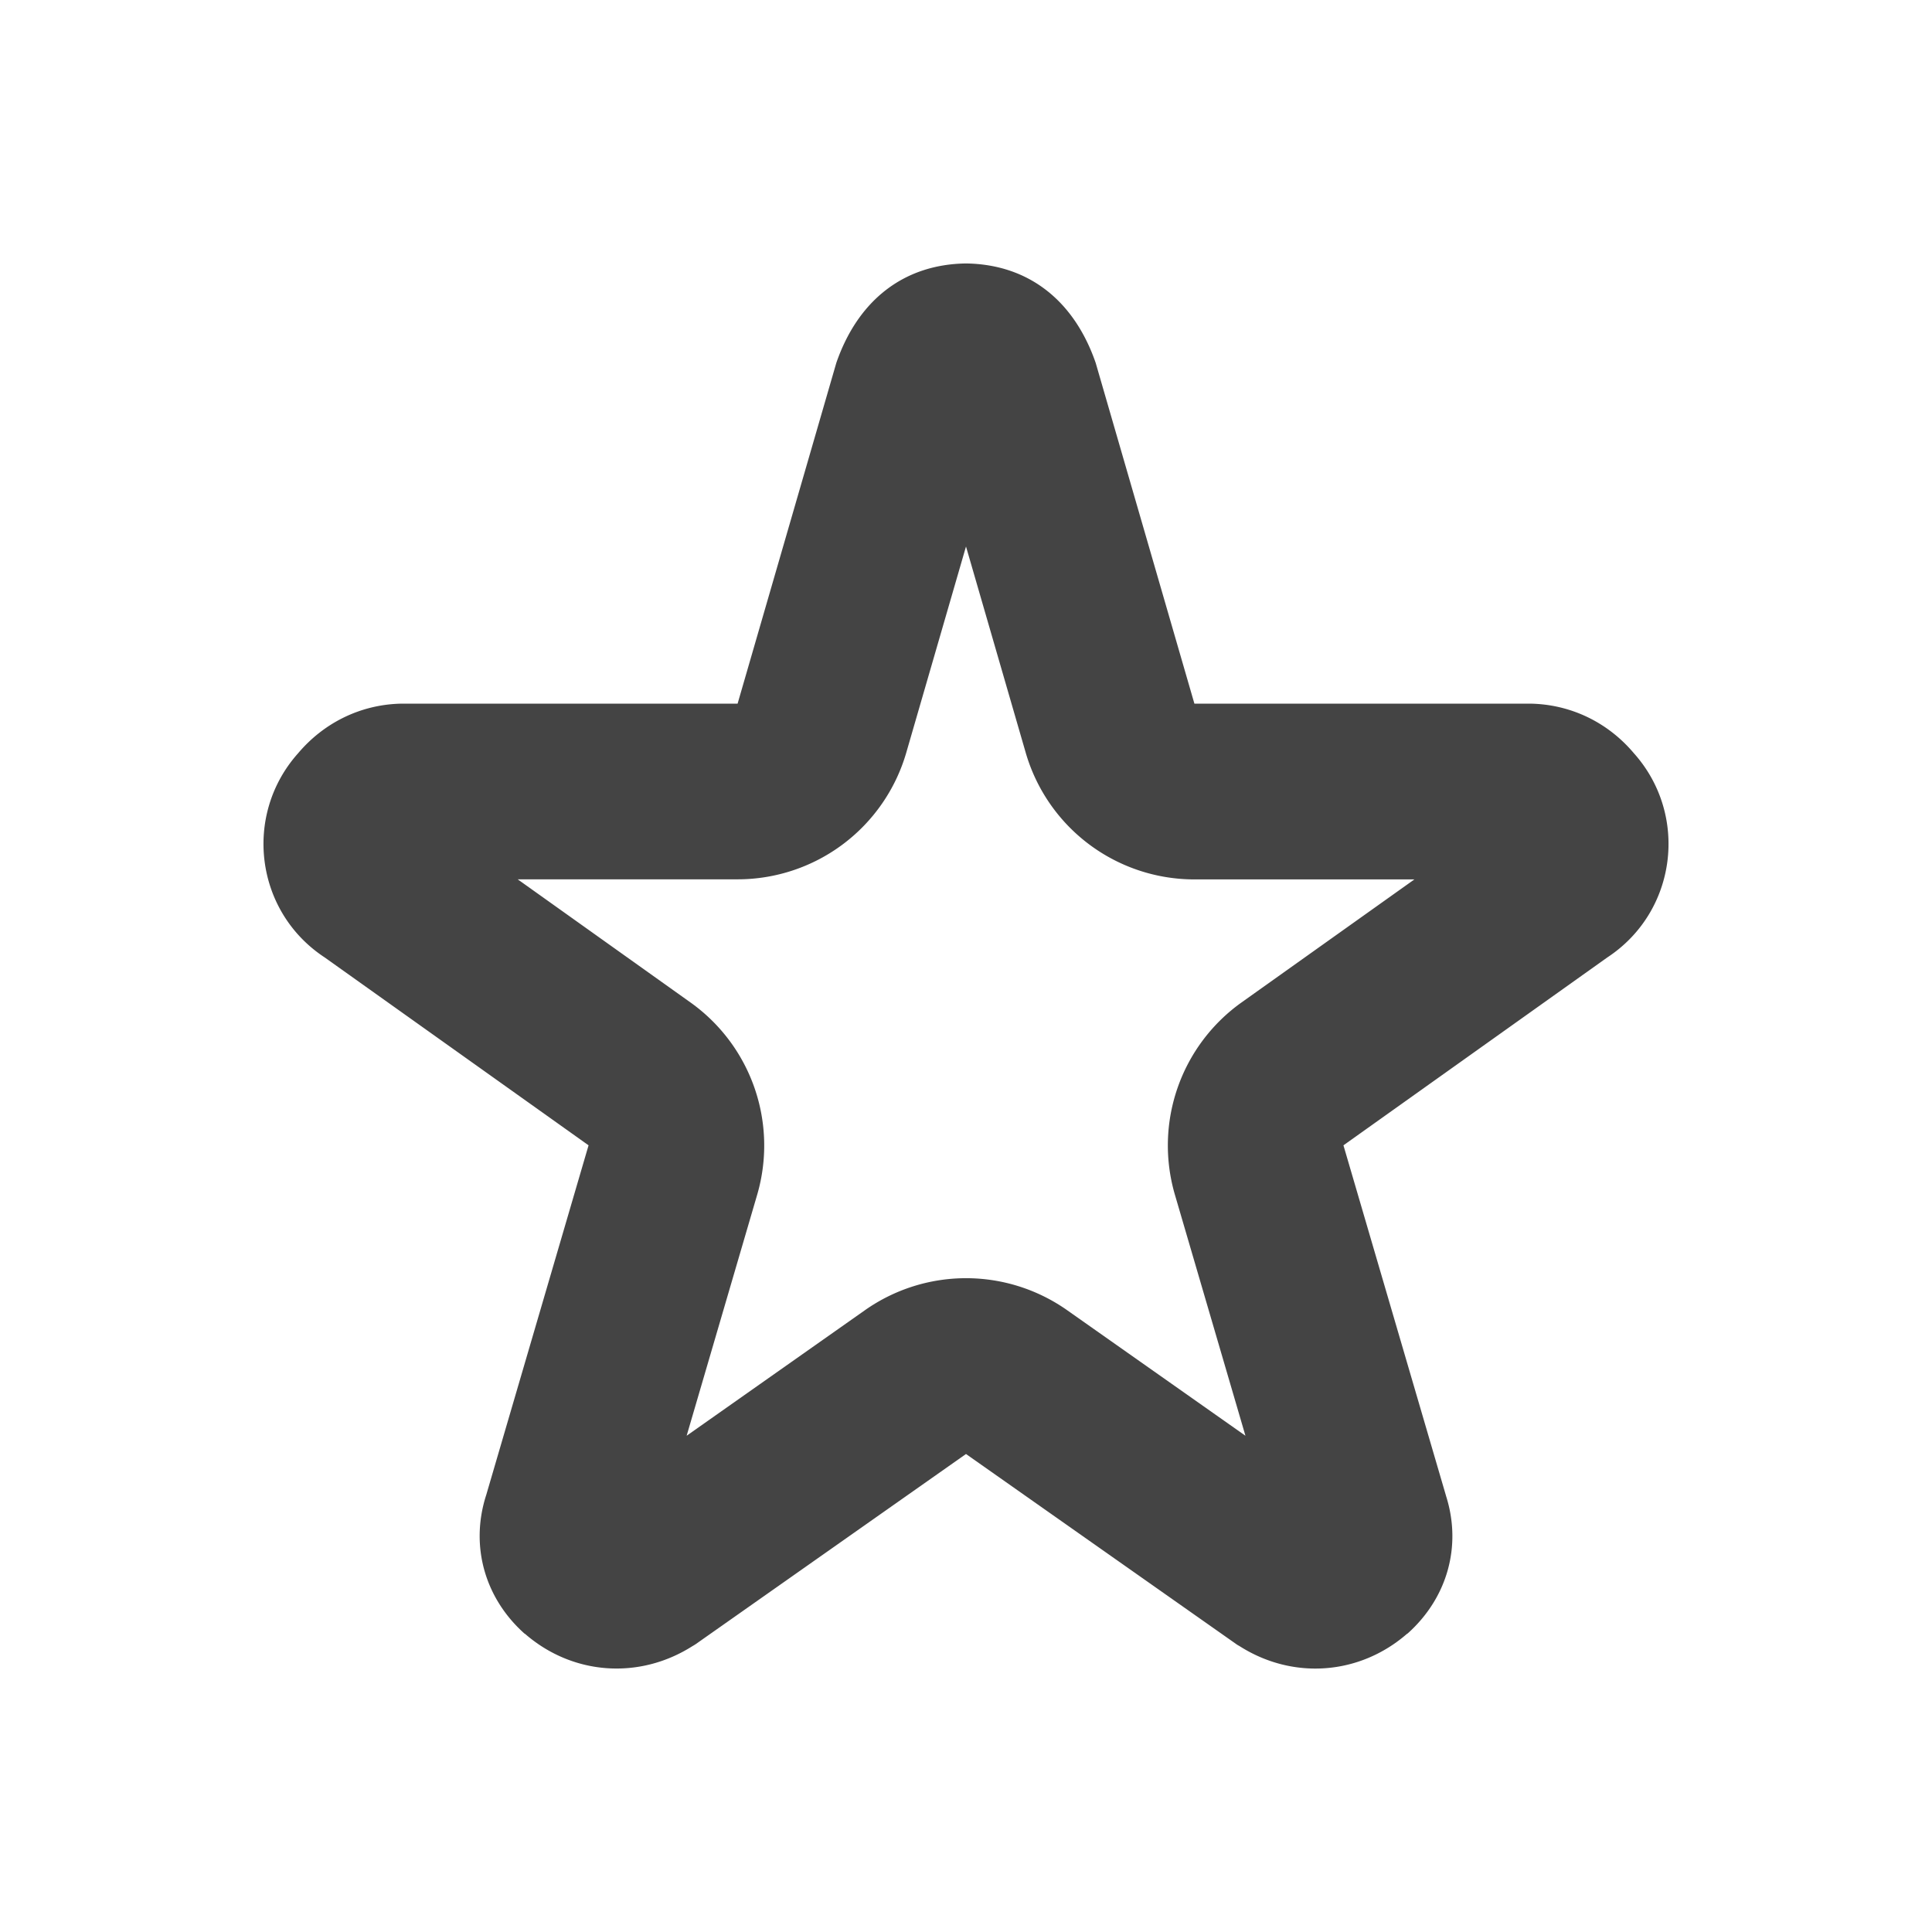 <svg xmlns="http://www.w3.org/2000/svg" width="22" height="22" version="1.1">
 <defs>
  <style id="current-color-scheme" type="text/css">
   .ColorScheme-Text { color:#444444; } .ColorScheme-Highlight { color:#4285f4; } .ColorScheme-NeutralText { color:#ff9800; } .ColorScheme-PositiveText { color:#4caf50; } .ColorScheme-NegativeText { color:#f44336; }
  </style>
 </defs>
 <path style="fill:currentColor" class="ColorScheme-Text" d="M 11,3 C 10.279,3.01 9.765,3.432 9.523,4.133 L 8.399,8.013 H 4.578 c -0.008,-1.3e-4 -0.017,-1.3e-4 -0.025,0 -0.456,0.014 -0.868,0.221 -1.158,0.564 -0.627,0.701 -0.493,1.804 0.303,2.326 l 3.004,2.139 -1.166,3.984 c -0.001,0.004 -0.003,0.008 -0.004,0.012 -0.178,0.57 -0.011,1.159 0.437,1.561 0.003,0.003 0.008,0.005 0.012,0.008 0.538,0.466 1.294,0.524 1.902,0.139 0.012,-0.007 0.024,-0.014 0.035,-0.021 l 3.082,-2.168 3.082,2.168 c 0.011,0.008 0.024,0.014 0.035,0.021 0.608,0.386 1.364,0.327 1.902,-0.139 0.003,-0.003 0.009,-0.005 0.012,-0.008 0.448,-0.402 0.616,-0.989 0.437,-1.559 -0.001,-0.004 -0.003,-0.01 -0.004,-0.014 l -1.166,-3.984 3.004,-2.139 c 0.796,-0.523 0.93,-1.625 0.303,-2.326 -0.29,-0.344 -0.702,-0.55 -1.158,-0.564 -0.008,-1.3e-4 -0.017,-1.3e-4 -0.025,0 H 13.601 L 12.477,4.133 C 12.235,3.432 11.721,3.01 11,3 Z m 0,3.223 0.68,2.348 a 2,2 0 0 0 1.922,1.443 h 2.504 l -1.967,1.4 a 2,2 0 0 0 -0.76,2.191 l 0.803,2.744 -2.031,-1.43 a 2,2 0 0 0 -2.301,0 l -2.031,1.43 0.803,-2.744 A 2,2 0 0 0 7.861,11.414 L 5.895,10.013 H 8.399 A 2,2 0 0 0 10.32,8.57 Z"/>
</svg>

